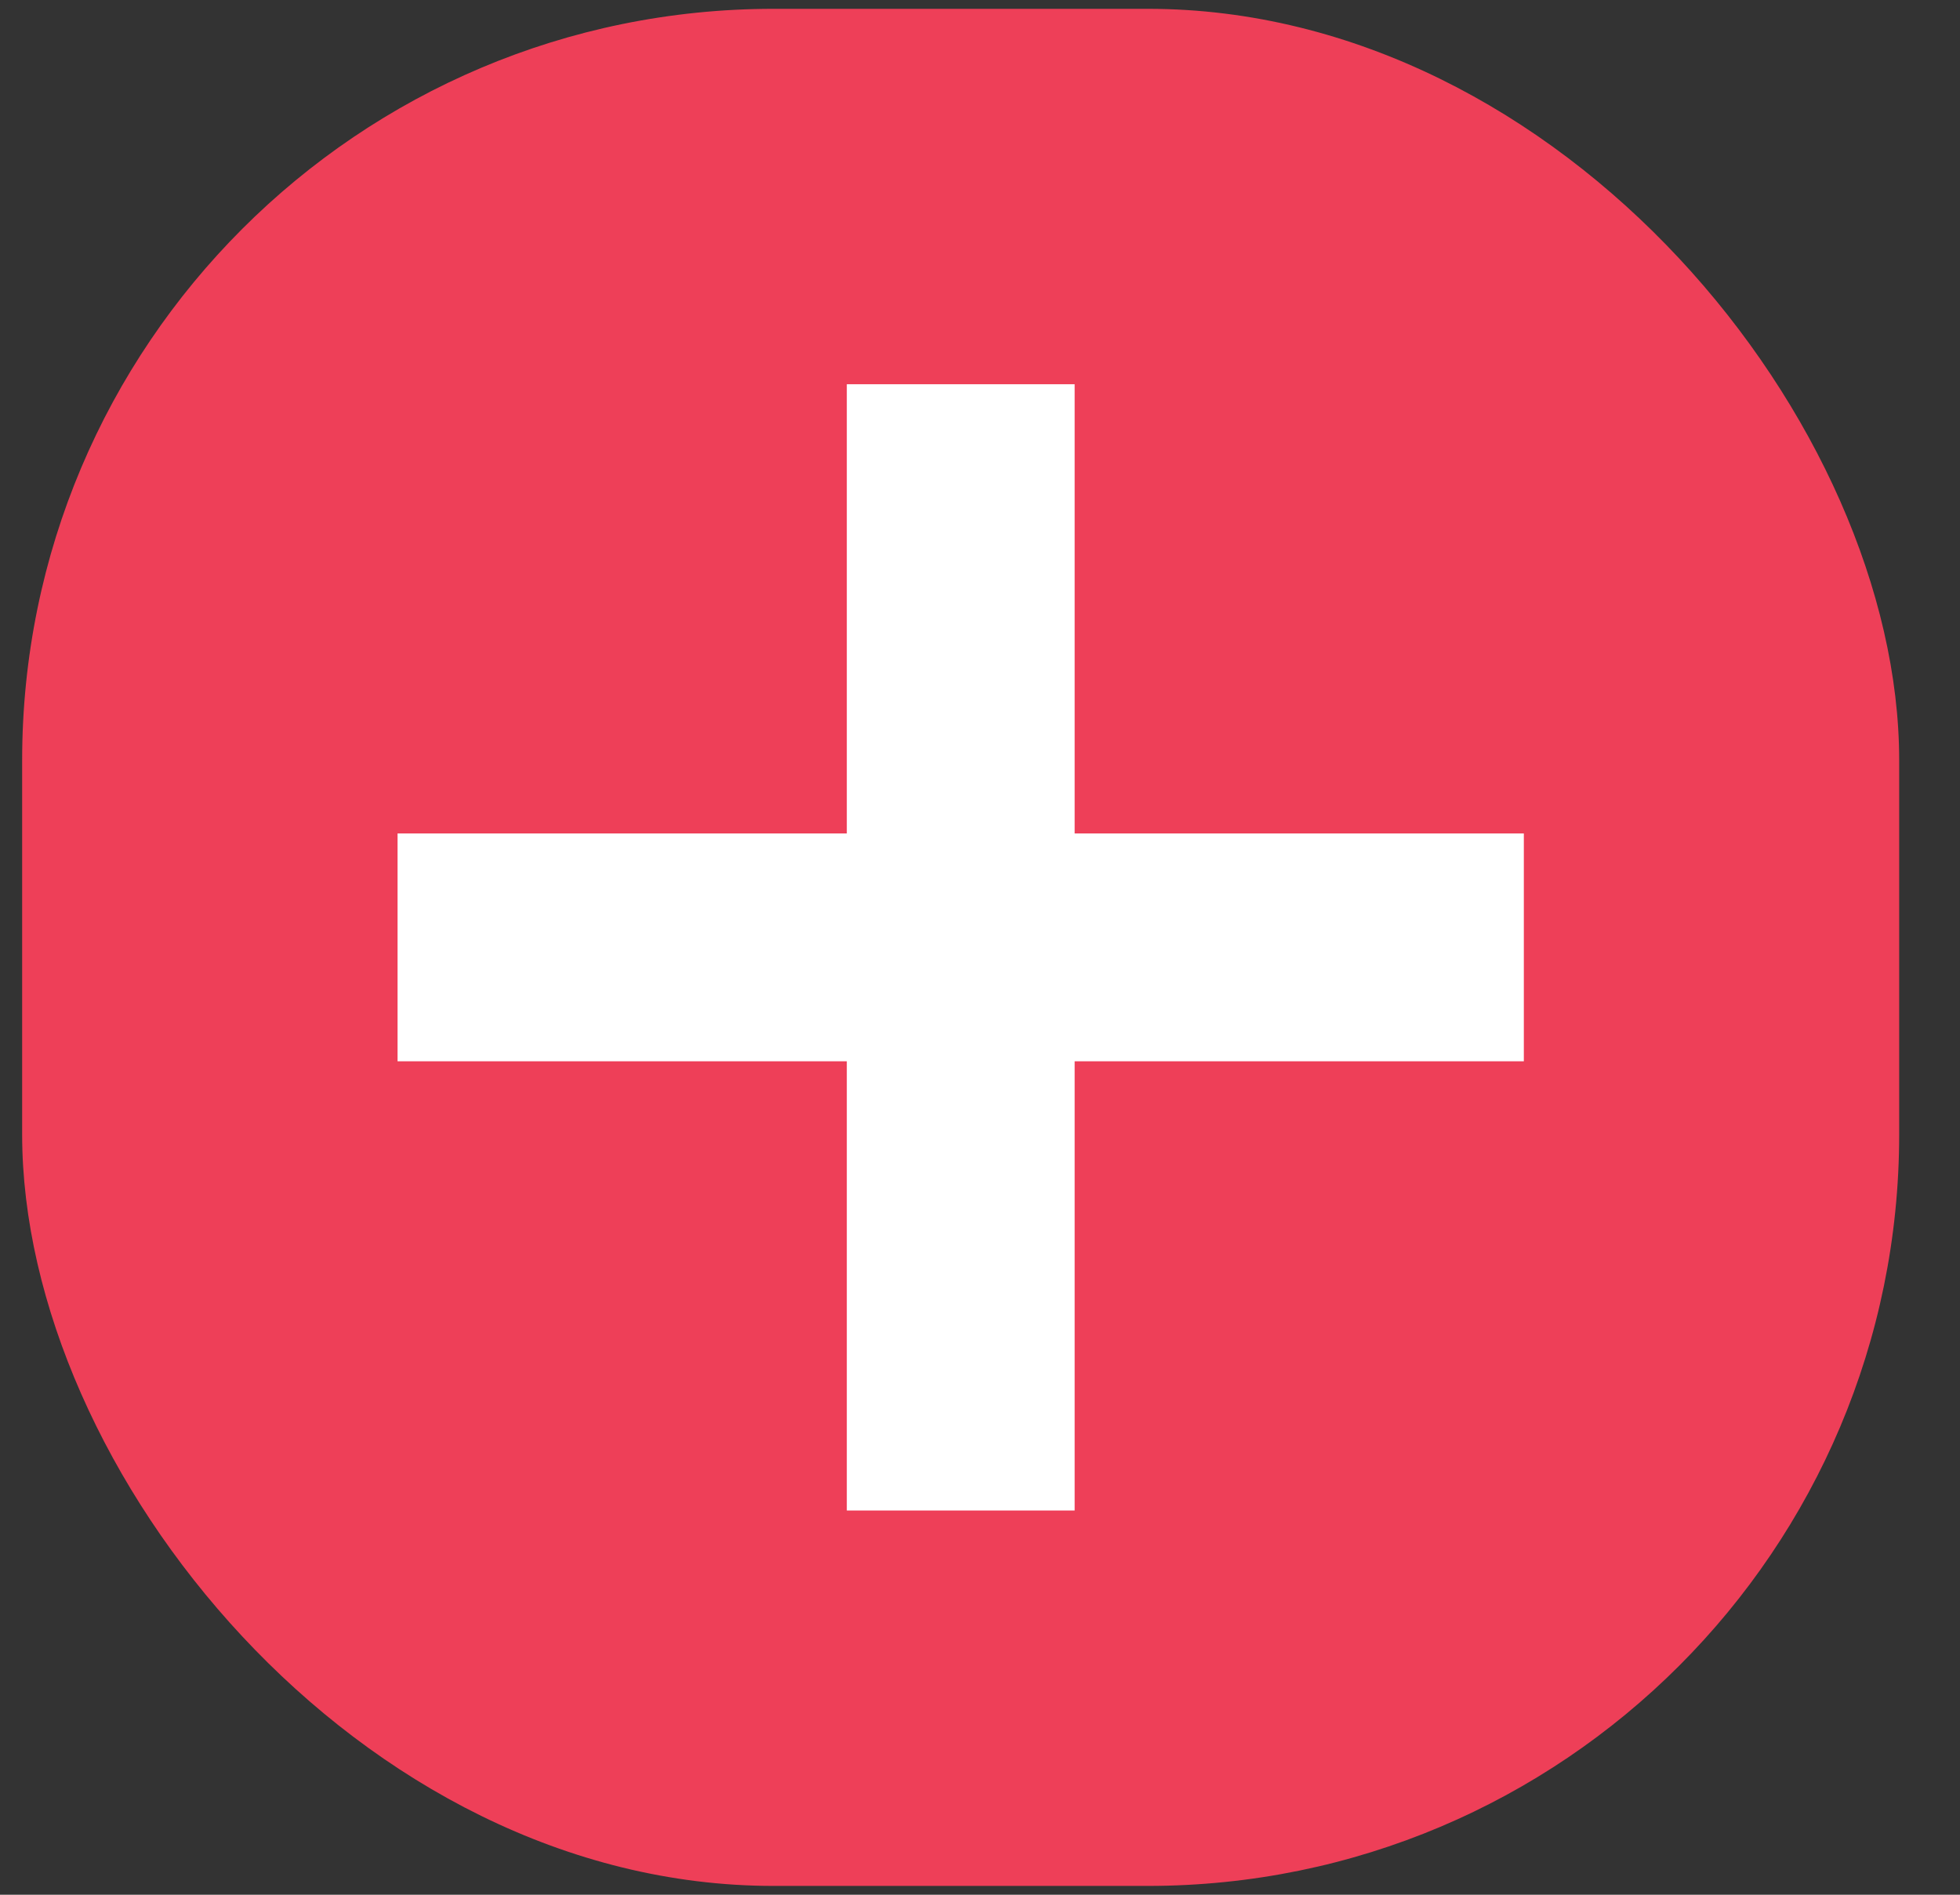 <svg width="30" height="29" viewBox="0 0 30 29" fill="none" xmlns="http://www.w3.org/2000/svg">
<rect x="0" y="0" width="30" height="29" fill="#333333" stroke="none"/>
<rect x="0.339" y="0.135" width="28.73" height="28.73" rx="11.501" fill="#EE3F58"/>
<path d="M14.705 5.881V23.119M23.324 14.5L6.085 14.5" stroke="white" stroke-width="3.487"/>
</svg>
